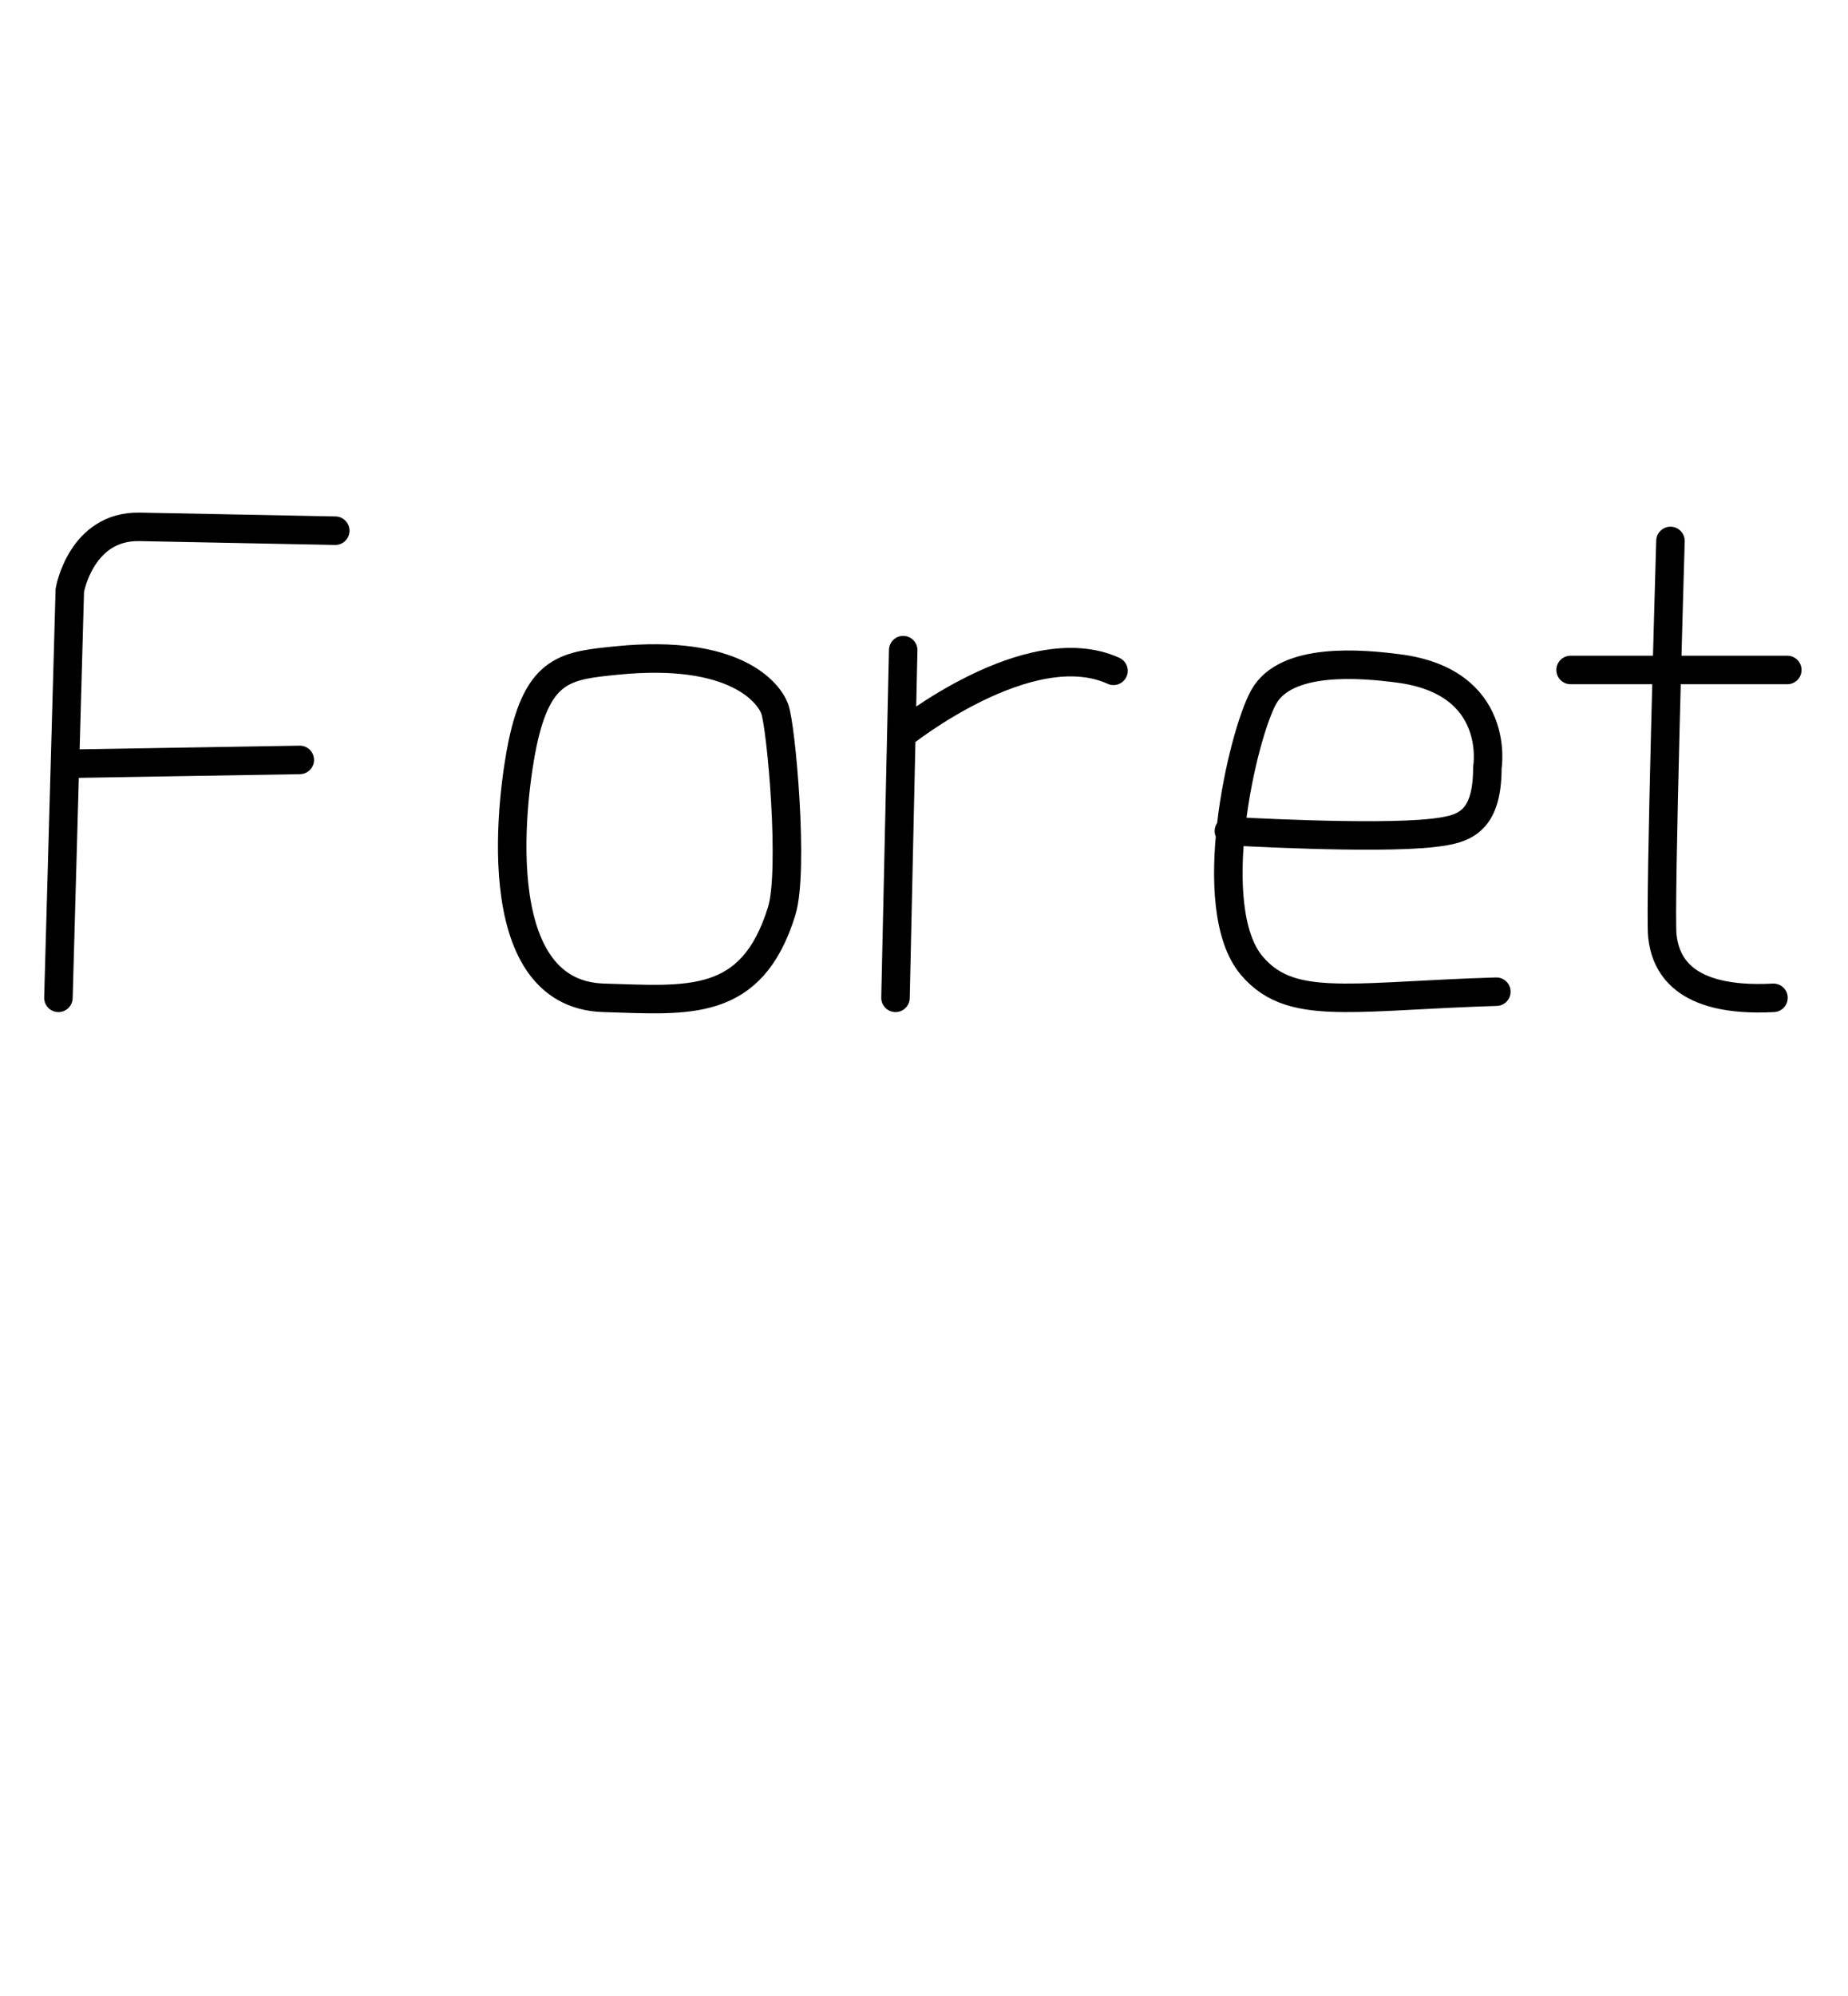 <?xml version='1.0' encoding='UTF-8' standalone='no'?>
<svg xmlns:dc='http://purl.org/dc/elements/1.1/' xmlns:cc='http://creativecommons.org/ns#' xmlns:rdf='http://www.w3.org/1999/02/22-rdf-syntax-ns#' xmlns:svg='http://www.w3.org/2000/svg' xmlns='http://www.w3.org/2000/svg' viewBox='0 0 129.7 140' width='100%' stroke-width='2' fill='none' stroke='black' stroke-linecap='round' >
<path vector-effect='non-scaling-stroke' transform='translate(0,70)' d='M23.53 -32.77C23.53 -32.77 9.8 -33.04 9.8 -33.04C5.68 -33.12 4.9 -28.59 4.9 -28.59C4.9 -28.59 4.1 0.0 4.1 0.0M4.82 -16.42C4.82 -16.42 21.04 -16.69 21.04 -16.69' />
<path vector-effect='non-scaling-stroke' transform='translate(31.41,70)' d='M11.93 -23.67C8.36 -23.31 6.37 -23.17 5.25 -17.76C4.64 -14.83 2.43 -0.25 10.96 0.0C16.87 0.17 21.34 0.75 23.45 -6.08C24.33 -8.89 23.42 -19.08 22.96 -20.28C22.53 -21.43 20.15 -24.48 11.93 -23.67C11.93 -23.67 11.93 -23.67 11.93 -23.67' />
<path vector-effect='non-scaling-stroke' transform='translate(58.19,70)' d='M5.2 -24.39C5.2 -24.39 4.66 0.0 4.66 0.0M5.11 -18.48C5.11 -18.48 14.02 -25.64 19.96 -22.94' />
<path vector-effect='non-scaling-stroke' transform='translate(82.4,70)' d='M3.85 -11.7C3.85 -11.7 14.01 -11.1 18.15 -11.57C20.26 -11.81 21.99 -12.2 21.99 -16.16C21.99 -16.16 23.02 -22.18 15.73 -23.11C13.19 -23.44 7.86 -23.93 6.29 -21.1C4.79 -18.41 2.02 -6.31 5.46 -2.25C6.95 -0.5 8.84 -0.02 11.94 0.0C14.52 0.02 17.93 -0.29 22.62 -0.43' />
<path vector-effect='non-scaling-stroke' transform='translate(108.17,70)' d='M9.07 -32.05C9.07 -32.05 8.3 -6.1 8.5 -4.34C8.71 -2.41 9.9 0.34 16.3 0.0M2.06 -23.0C2.06 -23.0 17.27 -23.0 17.27 -23.0' />
</svg>